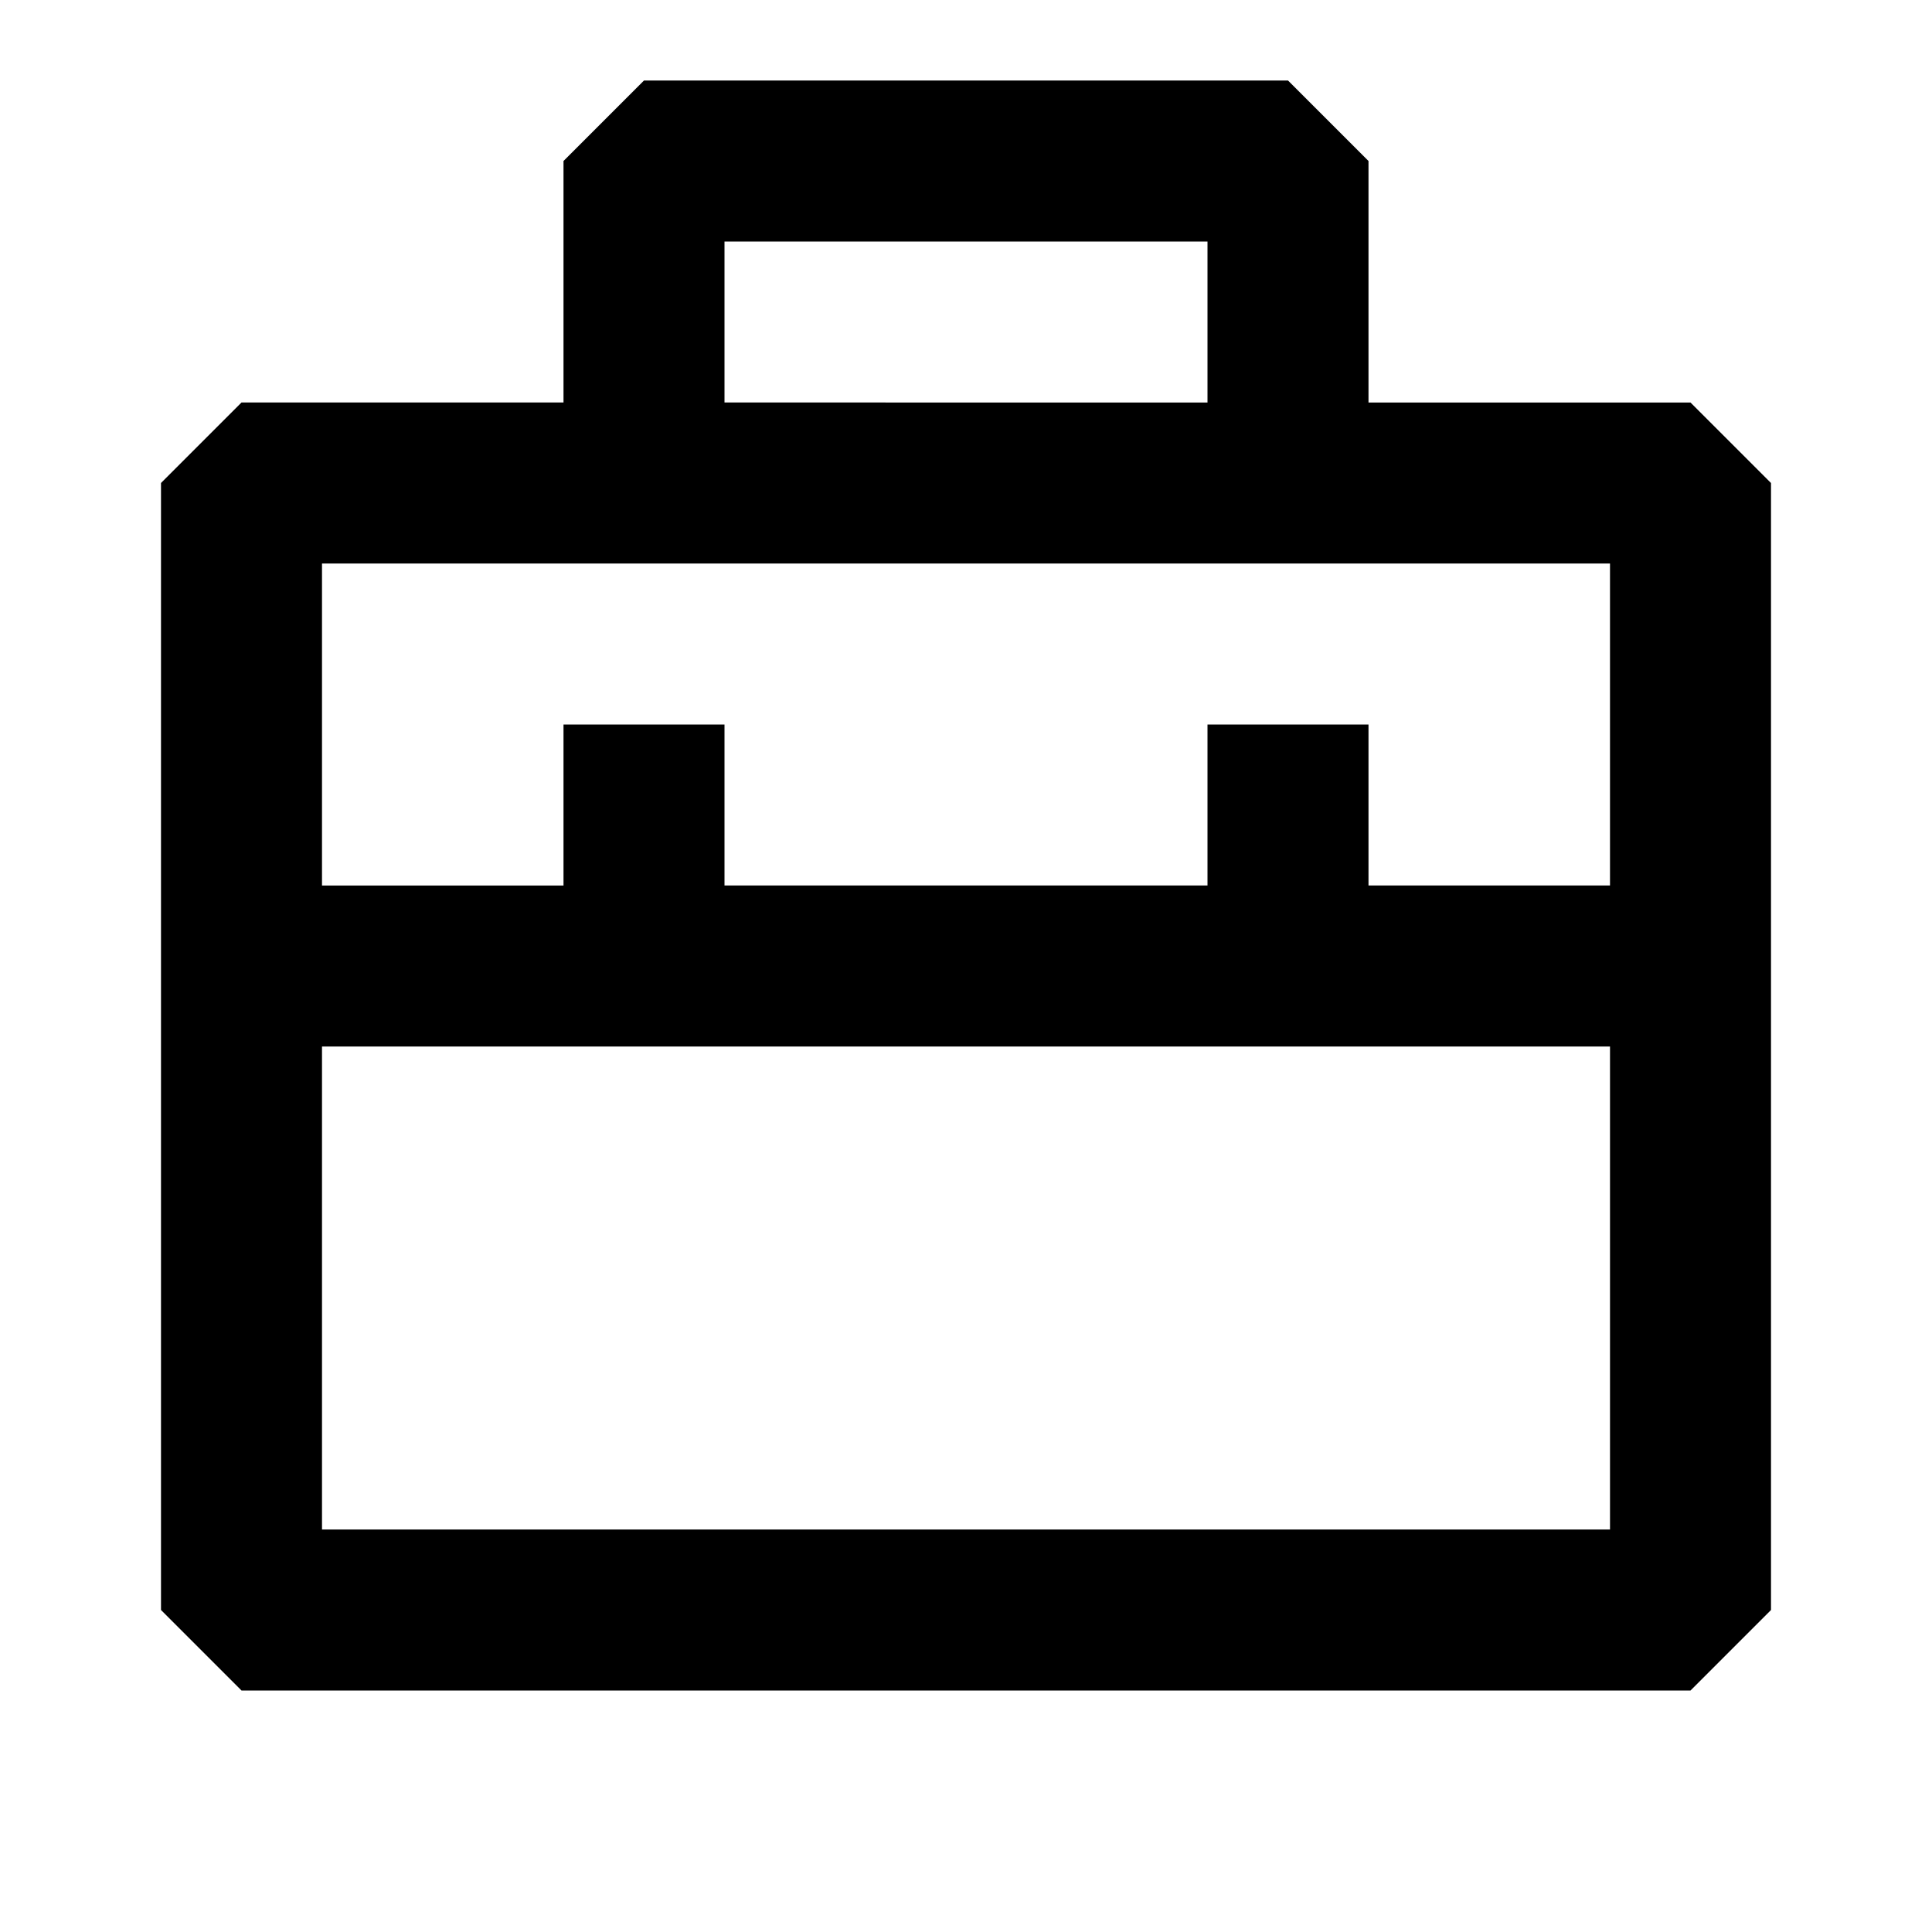 <svg xmlns="http://www.w3.org/2000/svg" width="24" height="24" fill="none">
  <path
    fill="currentColor"
    d="M8 1h8l1 1v3h4l1 1v14l-1 1H3l-1-1V6l1-1h4V2zm7 4V3H9v2zM4 7v4h3V9h2v2h6V9h2v2h3V7zm0 6v6h16v-6z"
  />
</svg>
